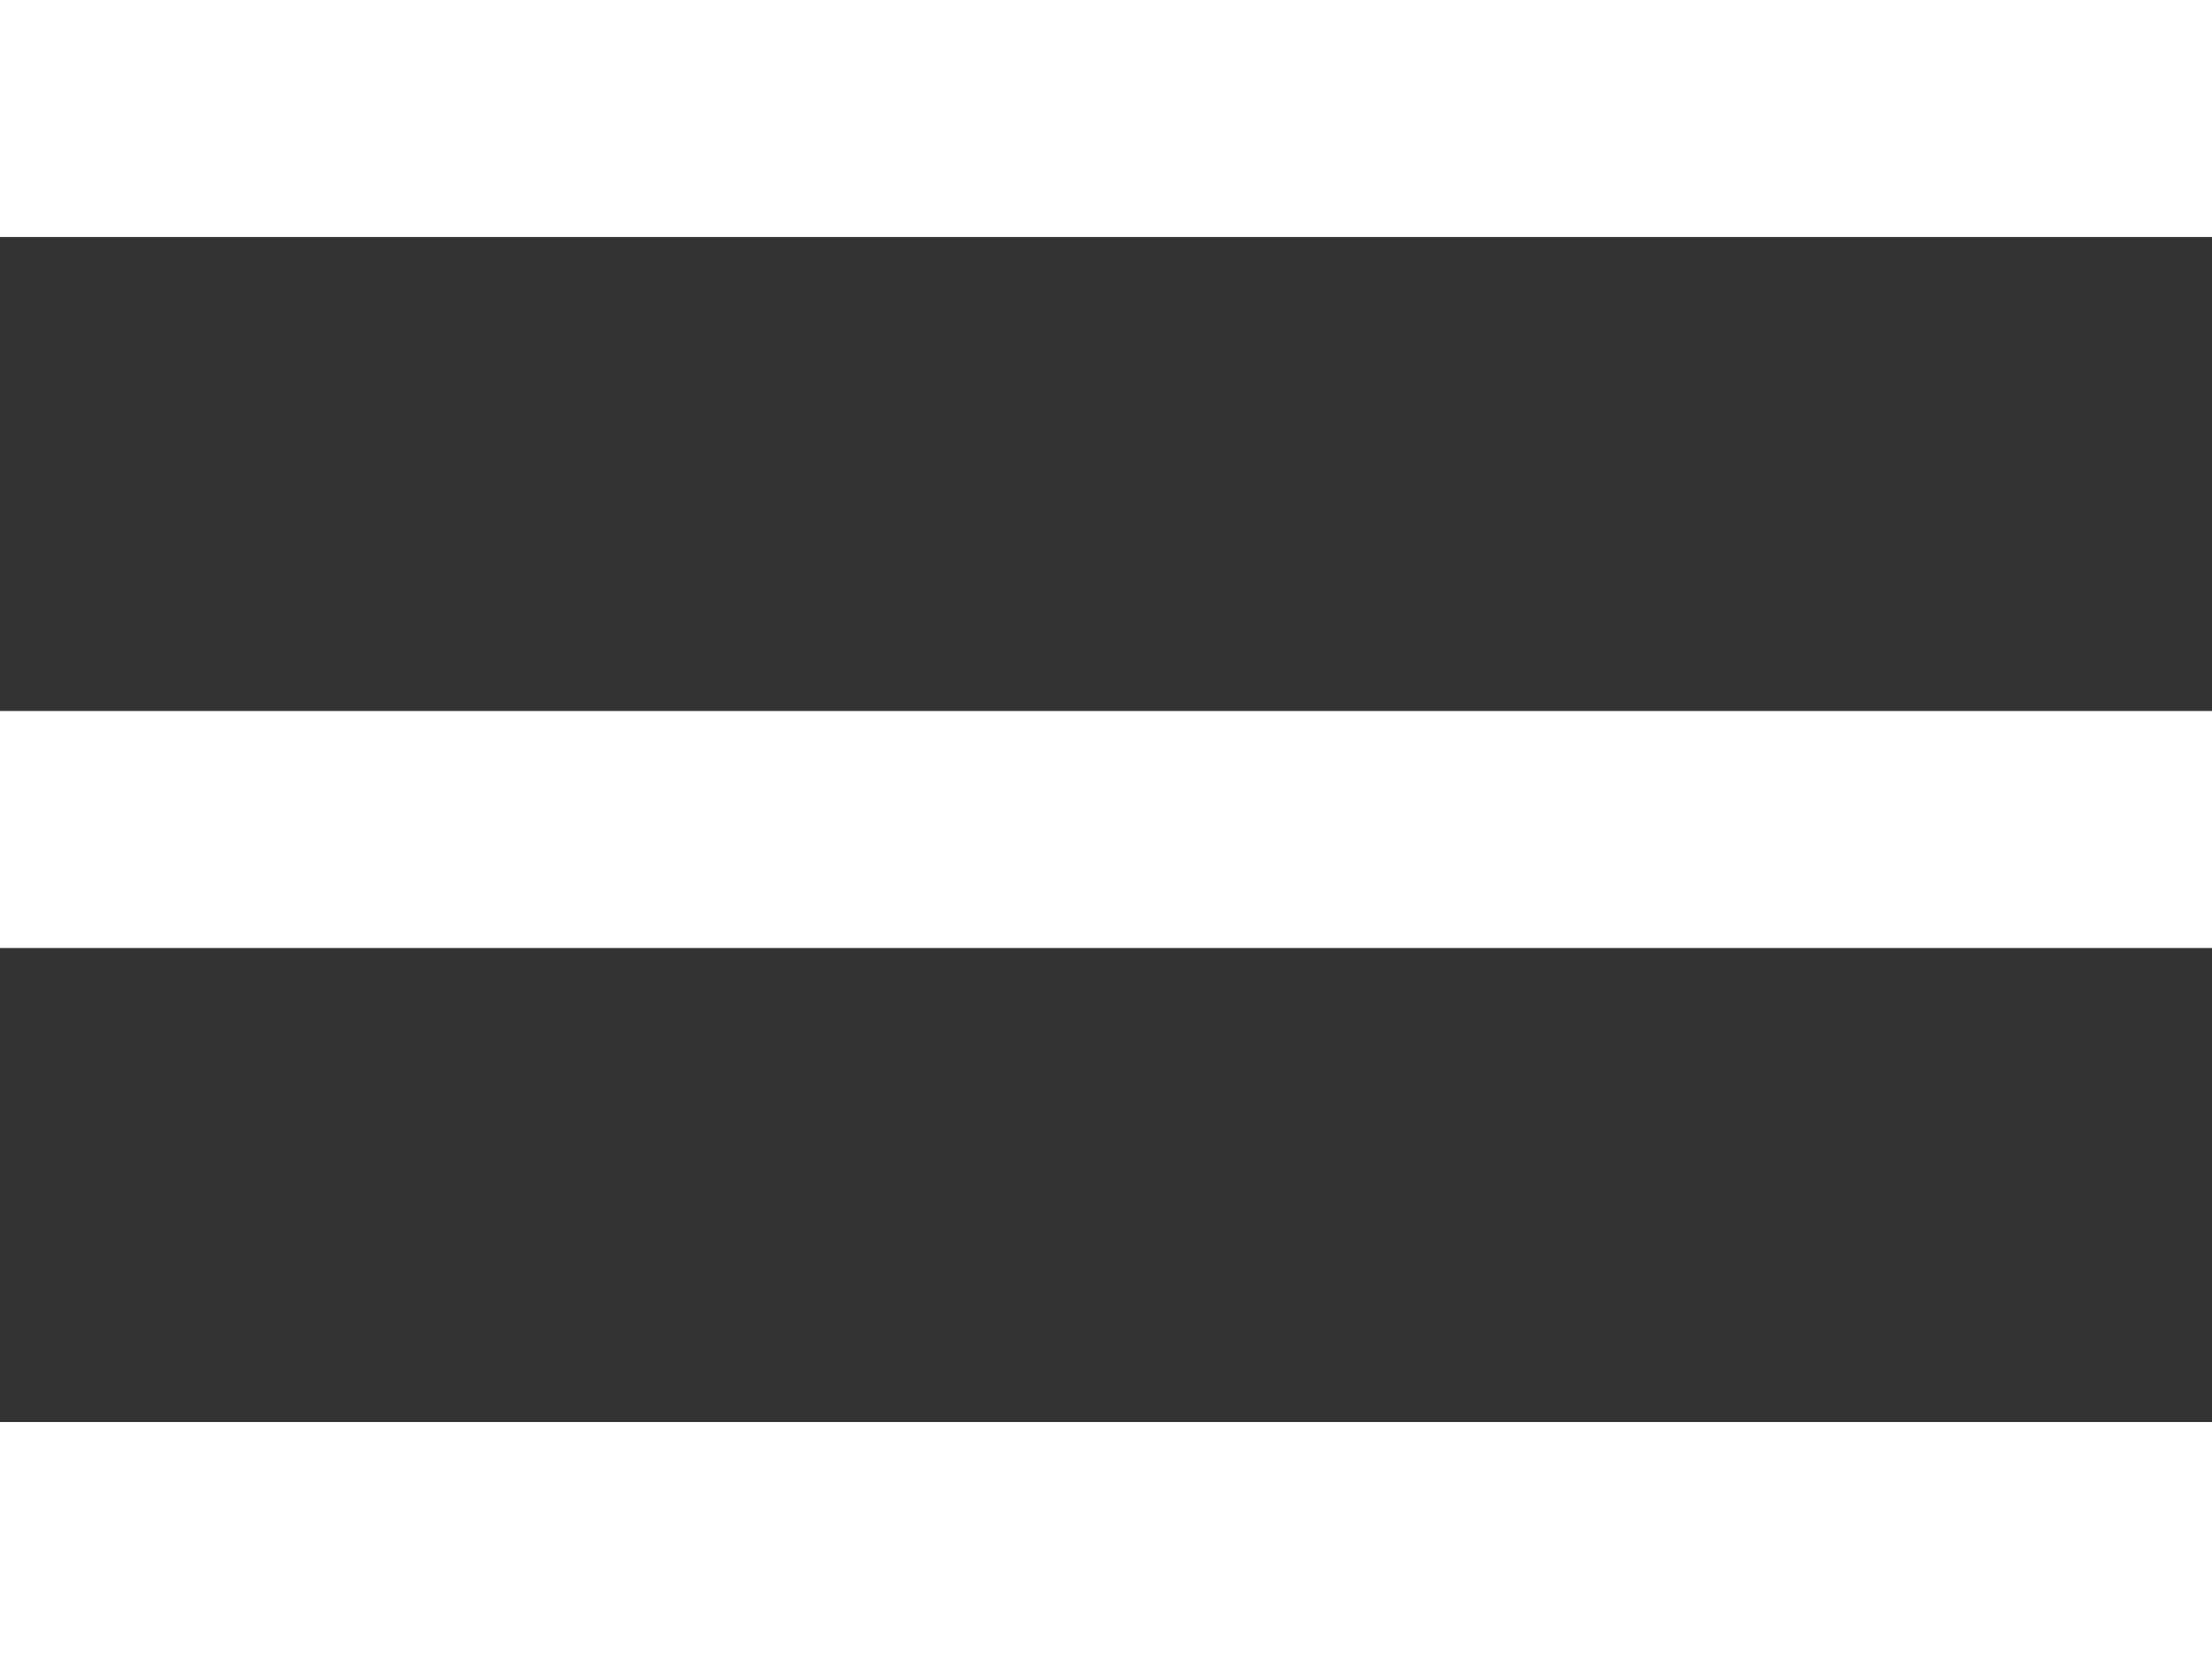 <svg width="28" height="21" viewBox="0 0 28 21" fill="none" xmlns="http://www.w3.org/2000/svg">
<rect x="0" y="0" width="28" height="21" fill="#333333" stroke="none"/>
<line y1="1.5" x2="28" y2="1.5" stroke="white" stroke-width="3"/>
<line y1="10.5" x2="28" y2="10.5" stroke="white" stroke-width="3"/>
<line y1="19.5" x2="28" y2="19.5" stroke="white" stroke-width="3"/>
</svg>
